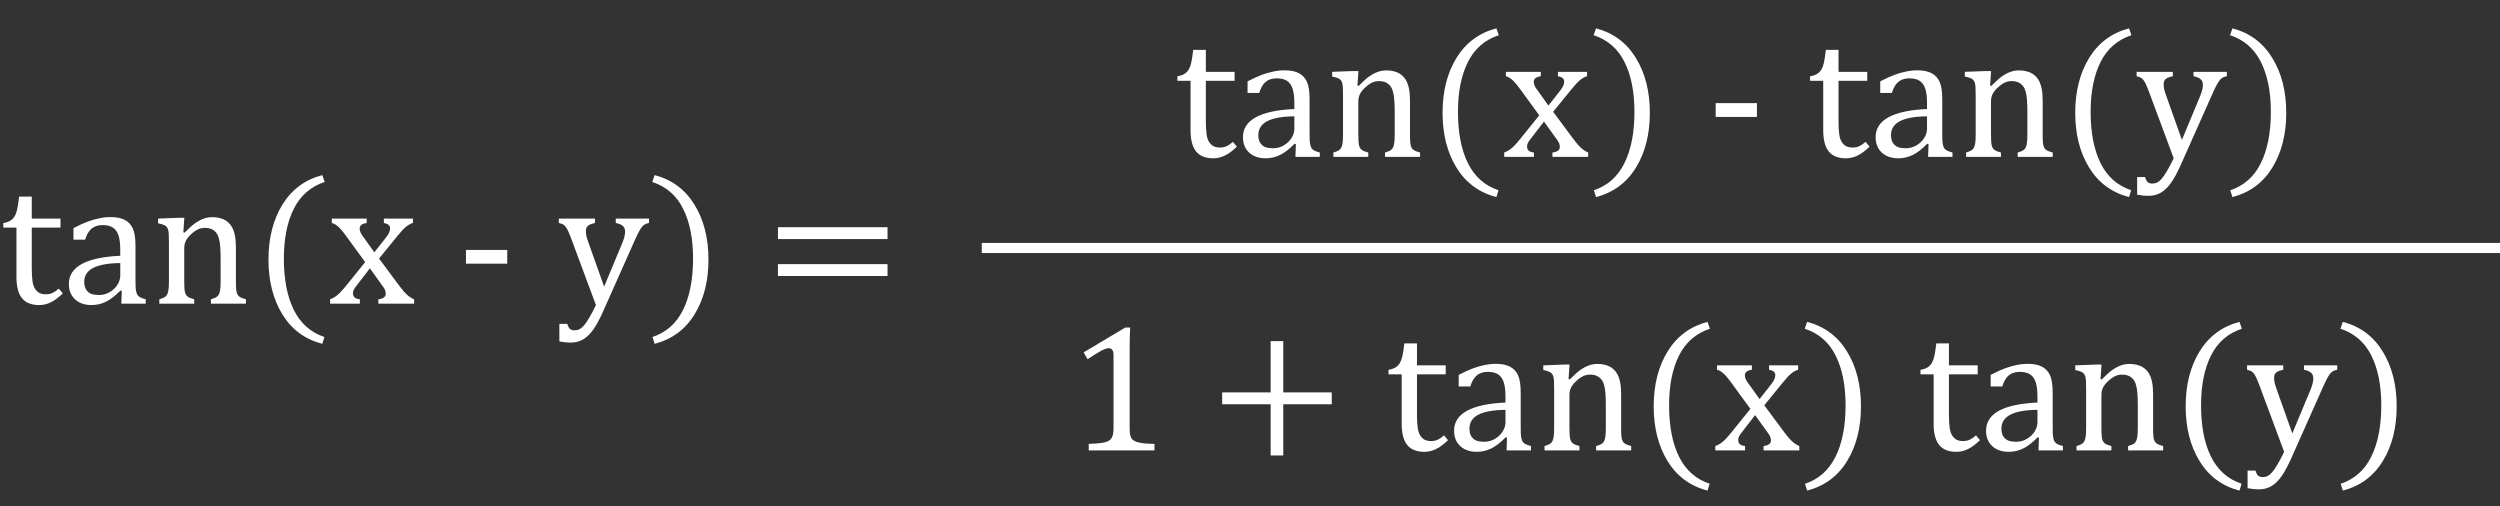 <svg width="494" height="100" viewBox="0 0 494 100" fill="none" xmlns="http://www.w3.org/2000/svg">
<rect x="0" y="0" width="494" height="100" fill="#333333" stroke="none"/>
<path d="M0.65 44.074C1.236 43.98 1.711 43.816 2.074 43.582C2.438 43.348 2.719 43.049 2.918 42.685C3.129 42.31 3.293 41.848 3.41 41.297C3.527 40.734 3.65 39.92 3.779 38.853H6.275V43.195H11.953V44.971H6.275V52.793C6.275 53.93 6.322 54.838 6.416 55.518C6.51 56.185 6.686 56.713 6.943 57.1C7.201 57.475 7.494 57.744 7.822 57.908C8.15 58.072 8.572 58.154 9.088 58.154C9.557 58.154 9.996 58.06 10.406 57.873C10.816 57.674 11.221 57.393 11.619 57.029L12.41 57.978C11.578 58.787 10.787 59.373 10.037 59.736C9.299 60.1 8.531 60.281 7.734 60.281C6.223 60.281 5.098 59.836 4.359 58.945C3.621 58.043 3.252 56.637 3.252 54.727V44.971H0.65V44.074ZM24.064 57.486L23.801 57.416C22.781 58.459 21.82 59.197 20.918 59.631C20.027 60.065 19.078 60.281 18.07 60.281C17.18 60.281 16.395 60.111 15.715 59.772C15.035 59.42 14.514 58.934 14.15 58.312C13.787 57.68 13.605 56.953 13.605 56.133C13.605 54.422 14.449 53.103 16.137 52.178C17.836 51.24 20.379 50.695 23.766 50.543V49.4C23.766 48.182 23.648 47.221 23.414 46.518C23.18 45.815 22.811 45.299 22.307 44.971C21.803 44.643 21.129 44.478 20.285 44.478C19.371 44.478 18.633 44.719 18.07 45.199C17.52 45.68 17.104 46.4 16.822 47.361H14.52V45.076C15.645 44.49 16.582 44.062 17.332 43.793C18.082 43.512 18.832 43.295 19.582 43.143C20.332 42.978 21.094 42.897 21.867 42.897C23.027 42.897 23.959 43.084 24.662 43.459C25.365 43.822 25.893 44.385 26.244 45.147C26.596 45.908 26.771 47.057 26.771 48.592V54.709C26.771 55.576 26.777 56.191 26.789 56.555C26.801 56.906 26.836 57.234 26.895 57.539C26.953 57.844 27.041 58.09 27.158 58.277C27.275 58.453 27.445 58.605 27.668 58.734C27.902 58.863 28.277 58.998 28.793 59.139V60H23.977L24.064 57.486ZM23.766 51.984C21.387 52.008 19.605 52.324 18.422 52.934C17.238 53.543 16.646 54.463 16.646 55.693C16.646 56.361 16.781 56.889 17.051 57.275C17.32 57.662 17.66 57.932 18.07 58.084C18.48 58.225 18.967 58.295 19.529 58.295C20.326 58.295 21.047 58.102 21.691 57.715C22.348 57.328 22.857 56.836 23.221 56.238C23.584 55.641 23.766 55.049 23.766 54.463V51.984ZM48.603 60H41.678V59.139C42.135 58.998 42.463 58.875 42.662 58.77C42.861 58.664 43.025 58.518 43.154 58.33C43.295 58.143 43.4 57.855 43.471 57.469C43.553 57.07 43.594 56.473 43.594 55.676V51.07C43.594 50.25 43.57 49.506 43.523 48.838C43.477 48.17 43.395 47.625 43.277 47.203C43.172 46.77 43.037 46.435 42.873 46.201C42.721 45.955 42.533 45.75 42.31 45.586C42.1 45.41 41.853 45.275 41.572 45.182C41.291 45.076 40.922 45.023 40.465 45.023C40.008 45.023 39.574 45.117 39.164 45.305C38.754 45.48 38.303 45.791 37.81 46.236C37.318 46.682 36.961 47.121 36.738 47.555C36.516 47.988 36.404 48.486 36.404 49.049V55.605C36.404 56.613 36.451 57.316 36.545 57.715C36.639 58.102 36.815 58.4 37.072 58.611C37.342 58.81 37.775 58.986 38.373 59.139V60H31.482V59.139C31.939 58.998 32.262 58.875 32.449 58.77C32.648 58.664 32.812 58.518 32.941 58.33C33.082 58.143 33.188 57.855 33.258 57.469C33.34 57.082 33.381 56.478 33.381 55.658V47.994C33.381 47.244 33.369 46.641 33.346 46.184C33.322 45.727 33.24 45.363 33.1 45.094C32.959 44.812 32.742 44.607 32.449 44.478C32.168 44.338 31.764 44.221 31.236 44.127V43.195L35.35 43.037H36.422L36.228 45.902L36.475 45.973C37.342 45.094 38.039 44.467 38.566 44.092C39.105 43.717 39.645 43.43 40.184 43.23C40.734 43.02 41.315 42.914 41.924 42.914C42.557 42.914 43.119 42.99 43.611 43.143C44.115 43.283 44.555 43.506 44.93 43.81C45.316 44.115 45.633 44.496 45.879 44.953C46.125 45.398 46.307 45.938 46.424 46.57C46.553 47.203 46.617 48.006 46.617 48.978V55.605C46.617 56.414 46.641 57 46.688 57.363C46.734 57.727 46.816 58.008 46.934 58.207C47.051 58.406 47.221 58.576 47.443 58.717C47.666 58.846 48.053 58.986 48.603 59.139V60ZM56.092 51.105C56.092 55.207 56.748 58.588 58.06 61.248C59.385 63.908 61.4 65.689 64.107 66.592L63.685 67.945C60.252 67.043 57.621 65.098 55.793 62.109C53.965 59.133 53.051 55.523 53.051 51.281C53.051 47.051 53.965 43.441 55.793 40.453C57.633 37.453 60.264 35.502 63.685 34.6L64.16 35.953C61.418 36.855 59.385 38.619 58.06 41.244C56.748 43.857 56.092 47.145 56.092 51.105ZM73.969 49.857L76.254 46.957C76.5 46.641 76.699 46.336 76.852 46.043C77.004 45.738 77.08 45.428 77.08 45.111C77.08 44.842 76.981 44.619 76.781 44.443C76.582 44.268 76.272 44.139 75.85 44.057V43.195H81.598V44.057C81.152 44.185 80.695 44.438 80.227 44.812C79.769 45.188 79.207 45.791 78.539 46.623L74.9 51.088L78.908 56.484C79.482 57.258 79.998 57.85 80.455 58.26C80.912 58.67 81.369 58.963 81.826 59.139V60H74.76V59.139C75.732 59.022 76.219 58.658 76.219 58.049C76.219 57.803 76.178 57.568 76.096 57.346C76.014 57.123 75.861 56.865 75.639 56.572L73.09 53.022L70.383 56.537C70.184 56.795 70.025 57.035 69.908 57.258C69.803 57.469 69.75 57.709 69.75 57.978C69.75 58.295 69.856 58.559 70.066 58.77C70.289 58.969 70.635 59.092 71.103 59.139V60H65.232V59.139C65.619 58.998 65.965 58.822 66.269 58.611C66.586 58.4 66.902 58.131 67.219 57.803C67.547 57.463 67.975 56.971 68.502 56.326L72.158 51.791L68.414 46.658C67.898 45.955 67.488 45.445 67.184 45.129C66.879 44.812 66.598 44.572 66.34 44.408C66.082 44.244 65.824 44.127 65.566 44.057V43.195H72.457V44.057C71.531 44.197 71.068 44.56 71.068 45.147C71.068 45.416 71.127 45.685 71.244 45.955C71.373 46.225 71.566 46.523 71.824 46.852L73.969 49.857ZM100.23 52.107H92.074V49.383H100.23V52.107ZM119.215 61.441C118.57 62.895 117.943 64.072 117.334 64.975C116.725 65.877 116.051 66.557 115.312 67.014C114.586 67.471 113.719 67.699 112.711 67.699C112.066 67.699 111.34 67.623 110.531 67.471V63.99H112.096C112.236 64.471 112.412 64.805 112.623 64.992C112.834 65.18 113.139 65.273 113.537 65.273C113.889 65.273 114.199 65.203 114.469 65.062C114.75 64.934 115.037 64.705 115.33 64.377C115.635 64.049 115.986 63.545 116.385 62.865C116.795 62.185 117.252 61.324 117.756 60.281L112.834 47.045C112.518 46.19 112.26 45.592 112.061 45.252C111.873 44.912 111.668 44.654 111.445 44.478C111.223 44.303 110.883 44.162 110.426 44.057V43.195H117.58V44.057C117.029 44.185 116.643 44.315 116.42 44.443C116.197 44.56 116.033 44.719 115.928 44.918C115.822 45.105 115.77 45.352 115.77 45.656C115.77 45.973 115.805 46.301 115.875 46.641C115.957 46.98 116.08 47.379 116.244 47.836L119.373 56.643L122.889 48.205C123.088 47.736 123.24 47.309 123.346 46.922C123.463 46.523 123.521 46.154 123.521 45.815C123.521 45.31 123.381 44.93 123.1 44.672C122.83 44.414 122.355 44.209 121.676 44.057V43.195H128.25V44.057C127.793 44.15 127.441 44.297 127.195 44.496C126.949 44.684 126.703 44.988 126.457 45.41C126.211 45.82 125.918 46.4 125.578 47.15L119.215 61.441ZM136.951 51.105C136.951 47.145 136.295 43.857 134.982 41.244C133.67 38.619 131.637 36.855 128.883 35.953L129.357 34.6C132.779 35.502 135.404 37.453 137.232 40.453C139.072 43.441 139.992 47.051 139.992 51.281C139.992 55.523 139.078 59.133 137.25 62.109C135.422 65.098 132.791 67.043 129.357 67.945L128.936 66.592C131.643 65.689 133.652 63.908 134.965 61.248C136.289 58.588 136.951 55.207 136.951 51.105ZM153.721 47.238V44.9H175.377V47.238H153.721ZM153.721 54.533V52.195H175.377V54.533H153.721Z" fill="white"/>
<line x1="194" y1="49" x2="494" y2="49" stroke="white" stroke-width="2"/>
<path d="M232.65 15.074C233.236 14.98 233.711 14.816 234.074 14.582C234.438 14.348 234.719 14.049 234.918 13.685C235.129 13.31 235.293 12.848 235.41 12.297C235.527 11.734 235.65 10.92 235.779 9.854H238.275V14.195H243.953V15.971H238.275V23.793C238.275 24.93 238.322 25.838 238.416 26.518C238.51 27.186 238.686 27.713 238.943 28.1C239.201 28.475 239.494 28.744 239.822 28.908C240.15 29.072 240.572 29.154 241.088 29.154C241.557 29.154 241.996 29.061 242.406 28.873C242.816 28.674 243.221 28.393 243.619 28.029L244.41 28.979C243.578 29.787 242.787 30.373 242.037 30.736C241.299 31.1 240.531 31.281 239.734 31.281C238.223 31.281 237.098 30.836 236.359 29.945C235.621 29.043 235.252 27.637 235.252 25.727V15.971H232.65V15.074ZM256.064 28.486L255.801 28.416C254.781 29.459 253.82 30.197 252.918 30.631C252.027 31.064 251.078 31.281 250.07 31.281C249.18 31.281 248.395 31.111 247.715 30.771C247.035 30.42 246.514 29.934 246.15 29.312C245.787 28.68 245.605 27.953 245.605 27.133C245.605 25.422 246.449 24.104 248.137 23.178C249.836 22.24 252.379 21.695 255.766 21.543V20.4C255.766 19.182 255.648 18.221 255.414 17.518C255.18 16.814 254.811 16.299 254.307 15.971C253.803 15.643 253.129 15.479 252.285 15.479C251.371 15.479 250.633 15.719 250.07 16.199C249.52 16.68 249.104 17.4 248.822 18.361H246.52V16.076C247.645 15.49 248.582 15.062 249.332 14.793C250.082 14.512 250.832 14.295 251.582 14.143C252.332 13.979 253.094 13.896 253.867 13.896C255.027 13.896 255.959 14.084 256.662 14.459C257.365 14.822 257.893 15.385 258.244 16.146C258.596 16.908 258.771 18.057 258.771 19.592V25.709C258.771 26.576 258.777 27.191 258.789 27.555C258.801 27.906 258.836 28.234 258.895 28.539C258.953 28.844 259.041 29.09 259.158 29.277C259.275 29.453 259.445 29.605 259.668 29.734C259.902 29.863 260.277 29.998 260.793 30.139V31H255.977L256.064 28.486ZM255.766 22.984C253.387 23.008 251.605 23.324 250.422 23.934C249.238 24.543 248.646 25.463 248.646 26.693C248.646 27.361 248.781 27.889 249.051 28.275C249.32 28.662 249.66 28.932 250.07 29.084C250.48 29.225 250.967 29.295 251.529 29.295C252.326 29.295 253.047 29.102 253.691 28.715C254.348 28.328 254.857 27.836 255.221 27.238C255.584 26.641 255.766 26.049 255.766 25.463V22.984ZM280.604 31H273.678V30.139C274.135 29.998 274.463 29.875 274.662 29.77C274.861 29.664 275.025 29.518 275.154 29.33C275.295 29.143 275.4 28.855 275.471 28.469C275.553 28.07 275.594 27.473 275.594 26.676V22.07C275.594 21.25 275.57 20.506 275.523 19.838C275.477 19.17 275.395 18.625 275.277 18.203C275.172 17.77 275.037 17.436 274.873 17.201C274.721 16.955 274.533 16.75 274.311 16.586C274.1 16.41 273.854 16.275 273.572 16.182C273.291 16.076 272.922 16.023 272.465 16.023C272.008 16.023 271.574 16.117 271.164 16.305C270.754 16.48 270.303 16.791 269.811 17.236C269.318 17.682 268.961 18.121 268.738 18.555C268.516 18.988 268.404 19.486 268.404 20.049V26.605C268.404 27.613 268.451 28.316 268.545 28.715C268.639 29.102 268.814 29.4 269.072 29.611C269.342 29.811 269.775 29.986 270.373 30.139V31H263.482V30.139C263.939 29.998 264.262 29.875 264.449 29.77C264.648 29.664 264.812 29.518 264.941 29.33C265.082 29.143 265.188 28.855 265.258 28.469C265.34 28.082 265.381 27.479 265.381 26.658V18.994C265.381 18.244 265.369 17.641 265.346 17.184C265.322 16.727 265.24 16.363 265.1 16.094C264.959 15.812 264.742 15.607 264.449 15.479C264.168 15.338 263.764 15.221 263.236 15.127V14.195L267.35 14.037H268.422L268.229 16.902L268.475 16.973C269.342 16.094 270.039 15.467 270.566 15.092C271.105 14.717 271.645 14.43 272.184 14.23C272.734 14.02 273.314 13.914 273.924 13.914C274.557 13.914 275.119 13.99 275.611 14.143C276.115 14.283 276.555 14.506 276.93 14.81C277.316 15.115 277.633 15.496 277.879 15.953C278.125 16.398 278.307 16.938 278.424 17.57C278.553 18.203 278.617 19.006 278.617 19.979V26.605C278.617 27.414 278.641 28 278.688 28.363C278.734 28.727 278.816 29.008 278.934 29.207C279.051 29.406 279.221 29.576 279.443 29.717C279.666 29.846 280.053 29.986 280.604 30.139V31ZM288.092 22.105C288.092 26.207 288.748 29.588 290.061 32.248C291.385 34.908 293.4 36.69 296.107 37.592L295.686 38.945C292.252 38.043 289.621 36.098 287.793 33.109C285.965 30.133 285.051 26.523 285.051 22.281C285.051 18.051 285.965 14.441 287.793 11.453C289.633 8.453 292.264 6.502 295.686 5.6L296.16 6.953C293.418 7.855 291.385 9.619 290.061 12.244C288.748 14.857 288.092 18.145 288.092 22.105ZM305.969 20.857L308.254 17.957C308.5 17.641 308.699 17.336 308.852 17.043C309.004 16.738 309.08 16.428 309.08 16.111C309.08 15.842 308.98 15.619 308.781 15.443C308.582 15.268 308.271 15.139 307.85 15.057V14.195H313.598V15.057C313.152 15.185 312.695 15.438 312.227 15.812C311.77 16.188 311.207 16.791 310.539 17.623L306.9 22.088L310.908 27.484C311.482 28.258 311.998 28.85 312.455 29.26C312.912 29.67 313.369 29.963 313.826 30.139V31H306.76V30.139C307.732 30.021 308.219 29.658 308.219 29.049C308.219 28.803 308.178 28.568 308.096 28.346C308.014 28.123 307.861 27.865 307.639 27.572L305.09 24.021L302.383 27.537C302.184 27.795 302.025 28.035 301.908 28.258C301.803 28.469 301.75 28.709 301.75 28.979C301.75 29.295 301.855 29.559 302.066 29.77C302.289 29.969 302.635 30.092 303.104 30.139V31H297.232V30.139C297.619 29.998 297.965 29.822 298.27 29.611C298.586 29.4 298.902 29.131 299.219 28.803C299.547 28.463 299.975 27.971 300.502 27.326L304.158 22.791L300.414 17.658C299.898 16.955 299.488 16.445 299.184 16.129C298.879 15.812 298.598 15.572 298.34 15.408C298.082 15.244 297.824 15.127 297.566 15.057V14.195H304.457V15.057C303.531 15.197 303.068 15.56 303.068 16.146C303.068 16.416 303.127 16.686 303.244 16.955C303.373 17.225 303.566 17.523 303.824 17.852L305.969 20.857ZM322.967 22.105C322.967 18.145 322.311 14.857 320.998 12.244C319.686 9.619 317.652 7.855 314.898 6.953L315.373 5.6C318.795 6.502 321.42 8.453 323.248 11.453C325.088 14.441 326.008 18.051 326.008 22.281C326.008 26.523 325.094 30.133 323.266 33.109C321.438 36.098 318.807 38.043 315.373 38.945L314.951 37.592C317.658 36.69 319.668 34.908 320.98 32.248C322.305 29.588 322.967 26.207 322.967 22.105ZM347.172 23.107H339.016V20.383H347.172V23.107ZM357.666 15.074C358.252 14.98 358.727 14.816 359.09 14.582C359.453 14.348 359.734 14.049 359.934 13.685C360.145 13.31 360.309 12.848 360.426 12.297C360.543 11.734 360.666 10.92 360.795 9.854H363.291V14.195H368.969V15.971H363.291V23.793C363.291 24.93 363.338 25.838 363.432 26.518C363.525 27.186 363.701 27.713 363.959 28.1C364.217 28.475 364.51 28.744 364.838 28.908C365.166 29.072 365.588 29.154 366.104 29.154C366.572 29.154 367.012 29.061 367.422 28.873C367.832 28.674 368.236 28.393 368.635 28.029L369.426 28.979C368.594 29.787 367.803 30.373 367.053 30.736C366.314 31.1 365.547 31.281 364.75 31.281C363.238 31.281 362.113 30.836 361.375 29.945C360.637 29.043 360.268 27.637 360.268 25.727V15.971H357.666V15.074ZM381.08 28.486L380.816 28.416C379.797 29.459 378.836 30.197 377.934 30.631C377.043 31.064 376.094 31.281 375.086 31.281C374.195 31.281 373.41 31.111 372.73 30.771C372.051 30.42 371.529 29.934 371.166 29.312C370.803 28.68 370.621 27.953 370.621 27.133C370.621 25.422 371.465 24.104 373.152 23.178C374.852 22.24 377.395 21.695 380.781 21.543V20.4C380.781 19.182 380.664 18.221 380.43 17.518C380.195 16.814 379.826 16.299 379.322 15.971C378.818 15.643 378.145 15.479 377.301 15.479C376.387 15.479 375.648 15.719 375.086 16.199C374.535 16.68 374.119 17.4 373.838 18.361H371.535V16.076C372.66 15.49 373.598 15.062 374.348 14.793C375.098 14.512 375.848 14.295 376.598 14.143C377.348 13.979 378.109 13.896 378.883 13.896C380.043 13.896 380.975 14.084 381.678 14.459C382.381 14.822 382.908 15.385 383.26 16.146C383.611 16.908 383.787 18.057 383.787 19.592V25.709C383.787 26.576 383.793 27.191 383.805 27.555C383.816 27.906 383.852 28.234 383.91 28.539C383.969 28.844 384.057 29.09 384.174 29.277C384.291 29.453 384.461 29.605 384.684 29.734C384.918 29.863 385.293 29.998 385.809 30.139V31H380.992L381.08 28.486ZM380.781 22.984C378.402 23.008 376.621 23.324 375.438 23.934C374.254 24.543 373.662 25.463 373.662 26.693C373.662 27.361 373.797 27.889 374.066 28.275C374.336 28.662 374.676 28.932 375.086 29.084C375.496 29.225 375.982 29.295 376.545 29.295C377.342 29.295 378.062 29.102 378.707 28.715C379.363 28.328 379.873 27.836 380.236 27.238C380.6 26.641 380.781 26.049 380.781 25.463V22.984ZM405.619 31H398.693V30.139C399.15 29.998 399.479 29.875 399.678 29.77C399.877 29.664 400.041 29.518 400.17 29.33C400.311 29.143 400.416 28.855 400.486 28.469C400.568 28.07 400.609 27.473 400.609 26.676V22.07C400.609 21.25 400.586 20.506 400.539 19.838C400.492 19.17 400.41 18.625 400.293 18.203C400.188 17.77 400.053 17.436 399.889 17.201C399.736 16.955 399.549 16.75 399.326 16.586C399.115 16.41 398.869 16.275 398.588 16.182C398.307 16.076 397.938 16.023 397.48 16.023C397.023 16.023 396.59 16.117 396.18 16.305C395.77 16.48 395.318 16.791 394.826 17.236C394.334 17.682 393.977 18.121 393.754 18.555C393.531 18.988 393.42 19.486 393.42 20.049V26.605C393.42 27.613 393.467 28.316 393.561 28.715C393.654 29.102 393.83 29.4 394.088 29.611C394.357 29.811 394.791 29.986 395.389 30.139V31H388.498V30.139C388.955 29.998 389.277 29.875 389.465 29.77C389.664 29.664 389.828 29.518 389.957 29.33C390.098 29.143 390.203 28.855 390.273 28.469C390.355 28.082 390.396 27.479 390.396 26.658V18.994C390.396 18.244 390.385 17.641 390.361 17.184C390.338 16.727 390.256 16.363 390.115 16.094C389.975 15.812 389.758 15.607 389.465 15.479C389.184 15.338 388.779 15.221 388.252 15.127V14.195L392.365 14.037H393.438L393.244 16.902L393.49 16.973C394.357 16.094 395.055 15.467 395.582 15.092C396.121 14.717 396.66 14.43 397.199 14.23C397.75 14.02 398.33 13.914 398.939 13.914C399.572 13.914 400.135 13.99 400.627 14.143C401.131 14.283 401.57 14.506 401.945 14.81C402.332 15.115 402.648 15.496 402.895 15.953C403.141 16.398 403.322 16.938 403.439 17.57C403.568 18.203 403.633 19.006 403.633 19.979V26.605C403.633 27.414 403.656 28 403.703 28.363C403.75 28.727 403.832 29.008 403.949 29.207C404.066 29.406 404.236 29.576 404.459 29.717C404.682 29.846 405.068 29.986 405.619 30.139V31ZM413.107 22.105C413.107 26.207 413.764 29.588 415.076 32.248C416.4 34.908 418.416 36.69 421.123 37.592L420.701 38.945C417.268 38.043 414.637 36.098 412.809 33.109C410.98 30.133 410.066 26.523 410.066 22.281C410.066 18.051 410.98 14.441 412.809 11.453C414.648 8.453 417.279 6.502 420.701 5.6L421.176 6.953C418.434 7.855 416.4 9.619 415.076 12.244C413.764 14.857 413.107 18.145 413.107 22.105ZM430.984 32.441C430.34 33.895 429.713 35.072 429.104 35.975C428.494 36.877 427.82 37.557 427.082 38.014C426.355 38.471 425.488 38.699 424.48 38.699C423.836 38.699 423.109 38.623 422.301 38.471V34.99H423.865C424.006 35.471 424.182 35.805 424.393 35.992C424.604 36.18 424.908 36.273 425.307 36.273C425.658 36.273 425.969 36.203 426.238 36.062C426.52 35.934 426.807 35.705 427.1 35.377C427.404 35.049 427.756 34.545 428.154 33.865C428.564 33.185 429.021 32.324 429.525 31.281L424.604 18.045C424.287 17.189 424.029 16.592 423.83 16.252C423.643 15.912 423.438 15.654 423.215 15.479C422.992 15.303 422.652 15.162 422.195 15.057V14.195H429.35V15.057C428.799 15.185 428.412 15.315 428.189 15.443C427.967 15.56 427.803 15.719 427.697 15.918C427.592 16.105 427.539 16.352 427.539 16.656C427.539 16.973 427.574 17.301 427.645 17.641C427.727 17.98 427.85 18.379 428.014 18.836L431.143 27.643L434.658 19.205C434.857 18.736 435.01 18.309 435.115 17.922C435.232 17.523 435.291 17.154 435.291 16.814C435.291 16.311 435.15 15.93 434.869 15.672C434.6 15.414 434.125 15.209 433.445 15.057V14.195H440.02V15.057C439.562 15.15 439.211 15.297 438.965 15.496C438.719 15.684 438.473 15.988 438.227 16.41C437.98 16.82 437.688 17.4 437.348 18.15L430.984 32.441ZM448.721 22.105C448.721 18.145 448.064 14.857 446.752 12.244C445.439 9.619 443.406 7.855 440.652 6.953L441.127 5.6C444.549 6.502 447.174 8.453 449.002 11.453C450.842 14.441 451.762 18.051 451.762 22.281C451.762 26.523 450.848 30.133 449.02 33.109C447.191 36.098 444.561 38.043 441.127 38.945L440.705 37.592C443.412 36.69 445.422 34.908 446.734 32.248C448.059 29.588 448.721 26.207 448.721 22.105Z" fill="white"/>
<path d="M223.217 84.412C223.217 85.092 223.252 85.607 223.322 85.959C223.404 86.299 223.539 86.58 223.727 86.803C223.926 87.014 224.207 87.184 224.57 87.312C224.934 87.43 225.391 87.523 225.941 87.594C226.492 87.652 227.219 87.693 228.121 87.717V89H215.131V87.717C216.432 87.658 217.357 87.582 217.908 87.488C218.471 87.383 218.898 87.231 219.191 87.031C219.484 86.832 219.695 86.551 219.824 86.188C219.965 85.824 220.035 85.232 220.035 84.412V70.156C220.035 69.688 219.953 69.348 219.789 69.137C219.625 68.914 219.385 68.803 219.068 68.803C218.693 68.803 218.16 68.996 217.469 69.383C216.777 69.769 215.922 70.303 214.902 70.982L214.129 69.629L222.355 64.725H223.322C223.252 65.85 223.217 67.408 223.217 69.4V84.412ZM253.574 79.877V90.002H251.078V79.877H241.498V77.539H251.078V67.414H253.574V77.539H263.154V79.877H253.574ZM274.369 73.074C274.955 72.981 275.43 72.816 275.793 72.582C276.156 72.348 276.438 72.049 276.637 71.686C276.848 71.311 277.012 70.848 277.129 70.297C277.246 69.734 277.369 68.92 277.498 67.853H279.994V72.195H285.672V73.971H279.994V81.793C279.994 82.93 280.041 83.838 280.135 84.518C280.229 85.186 280.404 85.713 280.662 86.1C280.92 86.475 281.213 86.744 281.541 86.908C281.869 87.072 282.291 87.154 282.807 87.154C283.275 87.154 283.715 87.061 284.125 86.873C284.535 86.674 284.939 86.393 285.338 86.029L286.129 86.978C285.297 87.787 284.506 88.373 283.756 88.736C283.018 89.1 282.25 89.281 281.453 89.281C279.941 89.281 278.816 88.836 278.078 87.945C277.34 87.043 276.971 85.637 276.971 83.727V73.971H274.369V73.074ZM297.783 86.486L297.52 86.416C296.5 87.459 295.539 88.197 294.637 88.631C293.746 89.064 292.797 89.281 291.789 89.281C290.898 89.281 290.113 89.111 289.434 88.772C288.754 88.42 288.232 87.934 287.869 87.312C287.506 86.68 287.324 85.953 287.324 85.133C287.324 83.422 288.168 82.103 289.855 81.178C291.555 80.24 294.098 79.695 297.484 79.543V78.4C297.484 77.182 297.367 76.221 297.133 75.518C296.898 74.814 296.529 74.299 296.025 73.971C295.521 73.643 294.848 73.478 294.004 73.478C293.09 73.478 292.352 73.719 291.789 74.199C291.238 74.68 290.822 75.4 290.541 76.361H288.238V74.076C289.363 73.49 290.301 73.062 291.051 72.793C291.801 72.512 292.551 72.295 293.301 72.143C294.051 71.978 294.812 71.897 295.586 71.897C296.746 71.897 297.678 72.084 298.381 72.459C299.084 72.822 299.611 73.385 299.963 74.147C300.314 74.908 300.49 76.057 300.49 77.592V83.709C300.49 84.576 300.496 85.191 300.508 85.555C300.52 85.906 300.555 86.234 300.613 86.539C300.672 86.844 300.76 87.09 300.877 87.277C300.994 87.453 301.164 87.606 301.387 87.734C301.621 87.863 301.996 87.998 302.512 88.139V89H297.695L297.783 86.486ZM297.484 80.984C295.105 81.008 293.324 81.324 292.141 81.934C290.957 82.543 290.365 83.463 290.365 84.693C290.365 85.361 290.5 85.889 290.77 86.275C291.039 86.662 291.379 86.932 291.789 87.084C292.199 87.225 292.686 87.295 293.248 87.295C294.045 87.295 294.766 87.102 295.41 86.715C296.066 86.328 296.576 85.836 296.939 85.238C297.303 84.641 297.484 84.049 297.484 83.463V80.984ZM322.322 89H315.396V88.139C315.854 87.998 316.182 87.875 316.381 87.769C316.58 87.664 316.744 87.518 316.873 87.33C317.014 87.143 317.119 86.856 317.189 86.469C317.271 86.07 317.312 85.473 317.312 84.676V80.07C317.312 79.25 317.289 78.506 317.242 77.838C317.195 77.17 317.113 76.625 316.996 76.203C316.891 75.769 316.756 75.436 316.592 75.201C316.439 74.955 316.252 74.75 316.029 74.586C315.818 74.41 315.572 74.275 315.291 74.182C315.01 74.076 314.641 74.023 314.184 74.023C313.727 74.023 313.293 74.117 312.883 74.305C312.473 74.481 312.021 74.791 311.529 75.236C311.037 75.682 310.68 76.121 310.457 76.555C310.234 76.988 310.123 77.486 310.123 78.049V84.606C310.123 85.613 310.17 86.316 310.264 86.715C310.357 87.102 310.533 87.4 310.791 87.611C311.061 87.811 311.494 87.986 312.092 88.139V89H305.201V88.139C305.658 87.998 305.98 87.875 306.168 87.769C306.367 87.664 306.531 87.518 306.66 87.33C306.801 87.143 306.906 86.856 306.977 86.469C307.059 86.082 307.1 85.478 307.1 84.658V76.994C307.1 76.244 307.088 75.641 307.064 75.184C307.041 74.727 306.959 74.363 306.818 74.094C306.678 73.812 306.461 73.607 306.168 73.478C305.887 73.338 305.482 73.221 304.955 73.127V72.195L309.068 72.037H310.141L309.947 74.902L310.193 74.973C311.061 74.094 311.758 73.467 312.285 73.092C312.824 72.717 313.363 72.43 313.902 72.231C314.453 72.019 315.033 71.914 315.643 71.914C316.275 71.914 316.838 71.99 317.33 72.143C317.834 72.283 318.273 72.506 318.648 72.811C319.035 73.115 319.352 73.496 319.598 73.953C319.844 74.398 320.025 74.938 320.143 75.57C320.271 76.203 320.336 77.006 320.336 77.978V84.606C320.336 85.414 320.359 86 320.406 86.363C320.453 86.727 320.535 87.008 320.652 87.207C320.77 87.406 320.939 87.576 321.162 87.717C321.385 87.846 321.771 87.986 322.322 88.139V89ZM329.811 80.106C329.811 84.207 330.467 87.588 331.779 90.248C333.104 92.908 335.119 94.689 337.826 95.592L337.404 96.945C333.971 96.043 331.34 94.098 329.512 91.109C327.684 88.133 326.77 84.523 326.77 80.281C326.77 76.051 327.684 72.441 329.512 69.453C331.352 66.453 333.982 64.502 337.404 63.6L337.879 64.953C335.137 65.856 333.104 67.619 331.779 70.244C330.467 72.857 329.811 76.144 329.811 80.106ZM347.688 78.857L349.973 75.957C350.219 75.641 350.418 75.336 350.57 75.043C350.723 74.738 350.799 74.428 350.799 74.111C350.799 73.842 350.699 73.619 350.5 73.443C350.301 73.268 349.99 73.139 349.568 73.057V72.195H355.316V73.057C354.871 73.186 354.414 73.438 353.945 73.812C353.488 74.188 352.926 74.791 352.258 75.623L348.619 80.088L352.627 85.484C353.201 86.258 353.717 86.85 354.174 87.26C354.631 87.67 355.088 87.963 355.545 88.139V89H348.479V88.139C349.451 88.022 349.938 87.658 349.938 87.049C349.938 86.803 349.896 86.568 349.814 86.346C349.732 86.123 349.58 85.865 349.357 85.572L346.809 82.022L344.102 85.537C343.902 85.795 343.744 86.035 343.627 86.258C343.521 86.469 343.469 86.709 343.469 86.978C343.469 87.295 343.574 87.559 343.785 87.769C344.008 87.969 344.354 88.092 344.822 88.139V89H338.951V88.139C339.338 87.998 339.684 87.822 339.988 87.611C340.305 87.4 340.621 87.131 340.938 86.803C341.266 86.463 341.693 85.971 342.221 85.326L345.877 80.791L342.133 75.658C341.617 74.955 341.207 74.445 340.902 74.129C340.598 73.812 340.316 73.572 340.059 73.408C339.801 73.244 339.543 73.127 339.285 73.057V72.195H346.176V73.057C345.25 73.197 344.787 73.561 344.787 74.147C344.787 74.416 344.846 74.686 344.963 74.955C345.092 75.225 345.285 75.523 345.543 75.852L347.688 78.857ZM364.686 80.106C364.686 76.144 364.029 72.857 362.717 70.244C361.404 67.619 359.371 65.856 356.617 64.953L357.092 63.6C360.514 64.502 363.139 66.453 364.967 69.453C366.807 72.441 367.727 76.051 367.727 80.281C367.727 84.523 366.812 88.133 364.984 91.109C363.156 94.098 360.525 96.043 357.092 96.945L356.67 95.592C359.377 94.689 361.387 92.908 362.699 90.248C364.023 87.588 364.686 84.207 364.686 80.106ZM379.486 73.074C380.072 72.981 380.547 72.816 380.91 72.582C381.273 72.348 381.555 72.049 381.754 71.686C381.965 71.311 382.129 70.848 382.246 70.297C382.363 69.734 382.486 68.92 382.615 67.853H385.111V72.195H390.789V73.971H385.111V81.793C385.111 82.93 385.158 83.838 385.252 84.518C385.346 85.186 385.521 85.713 385.779 86.1C386.037 86.475 386.33 86.744 386.658 86.908C386.986 87.072 387.408 87.154 387.924 87.154C388.393 87.154 388.832 87.061 389.242 86.873C389.652 86.674 390.057 86.393 390.455 86.029L391.246 86.978C390.414 87.787 389.623 88.373 388.873 88.736C388.135 89.1 387.367 89.281 386.57 89.281C385.059 89.281 383.934 88.836 383.195 87.945C382.457 87.043 382.088 85.637 382.088 83.727V73.971H379.486V73.074ZM402.9 86.486L402.637 86.416C401.617 87.459 400.656 88.197 399.754 88.631C398.863 89.064 397.914 89.281 396.906 89.281C396.016 89.281 395.23 89.111 394.551 88.772C393.871 88.42 393.35 87.934 392.986 87.312C392.623 86.68 392.441 85.953 392.441 85.133C392.441 83.422 393.285 82.103 394.973 81.178C396.672 80.24 399.215 79.695 402.602 79.543V78.4C402.602 77.182 402.484 76.221 402.25 75.518C402.016 74.814 401.646 74.299 401.143 73.971C400.639 73.643 399.965 73.478 399.121 73.478C398.207 73.478 397.469 73.719 396.906 74.199C396.355 74.68 395.939 75.4 395.658 76.361H393.355V74.076C394.48 73.49 395.418 73.062 396.168 72.793C396.918 72.512 397.668 72.295 398.418 72.143C399.168 71.978 399.93 71.897 400.703 71.897C401.863 71.897 402.795 72.084 403.498 72.459C404.201 72.822 404.729 73.385 405.08 74.147C405.432 74.908 405.607 76.057 405.607 77.592V83.709C405.607 84.576 405.613 85.191 405.625 85.555C405.637 85.906 405.672 86.234 405.73 86.539C405.789 86.844 405.877 87.09 405.994 87.277C406.111 87.453 406.281 87.606 406.504 87.734C406.738 87.863 407.113 87.998 407.629 88.139V89H402.812L402.9 86.486ZM402.602 80.984C400.223 81.008 398.441 81.324 397.258 81.934C396.074 82.543 395.482 83.463 395.482 84.693C395.482 85.361 395.617 85.889 395.887 86.275C396.156 86.662 396.496 86.932 396.906 87.084C397.316 87.225 397.803 87.295 398.365 87.295C399.162 87.295 399.883 87.102 400.527 86.715C401.184 86.328 401.693 85.836 402.057 85.238C402.42 84.641 402.602 84.049 402.602 83.463V80.984ZM427.439 89H420.514V88.139C420.971 87.998 421.299 87.875 421.498 87.769C421.697 87.664 421.861 87.518 421.99 87.33C422.131 87.143 422.236 86.856 422.307 86.469C422.389 86.07 422.43 85.473 422.43 84.676V80.07C422.43 79.25 422.406 78.506 422.359 77.838C422.312 77.17 422.23 76.625 422.113 76.203C422.008 75.769 421.873 75.436 421.709 75.201C421.557 74.955 421.369 74.75 421.146 74.586C420.936 74.41 420.689 74.275 420.408 74.182C420.127 74.076 419.758 74.023 419.301 74.023C418.844 74.023 418.41 74.117 418 74.305C417.59 74.481 417.139 74.791 416.646 75.236C416.154 75.682 415.797 76.121 415.574 76.555C415.352 76.988 415.24 77.486 415.24 78.049V84.606C415.24 85.613 415.287 86.316 415.381 86.715C415.475 87.102 415.65 87.4 415.908 87.611C416.178 87.811 416.611 87.986 417.209 88.139V89H410.318V88.139C410.775 87.998 411.098 87.875 411.285 87.769C411.484 87.664 411.648 87.518 411.777 87.33C411.918 87.143 412.023 86.856 412.094 86.469C412.176 86.082 412.217 85.478 412.217 84.658V76.994C412.217 76.244 412.205 75.641 412.182 75.184C412.158 74.727 412.076 74.363 411.936 74.094C411.795 73.812 411.578 73.607 411.285 73.478C411.004 73.338 410.6 73.221 410.072 73.127V72.195L414.186 72.037H415.258L415.064 74.902L415.311 74.973C416.178 74.094 416.875 73.467 417.402 73.092C417.941 72.717 418.48 72.43 419.02 72.231C419.57 72.019 420.15 71.914 420.76 71.914C421.393 71.914 421.955 71.99 422.447 72.143C422.951 72.283 423.391 72.506 423.766 72.811C424.152 73.115 424.469 73.496 424.715 73.953C424.961 74.398 425.143 74.938 425.26 75.57C425.389 76.203 425.453 77.006 425.453 77.978V84.606C425.453 85.414 425.477 86 425.523 86.363C425.57 86.727 425.652 87.008 425.77 87.207C425.887 87.406 426.057 87.576 426.279 87.717C426.502 87.846 426.889 87.986 427.439 88.139V89ZM434.928 80.106C434.928 84.207 435.584 87.588 436.896 90.248C438.221 92.908 440.236 94.689 442.943 95.592L442.521 96.945C439.088 96.043 436.457 94.098 434.629 91.109C432.801 88.133 431.887 84.523 431.887 80.281C431.887 76.051 432.801 72.441 434.629 69.453C436.469 66.453 439.1 64.502 442.521 63.6L442.996 64.953C440.254 65.856 438.221 67.619 436.896 70.244C435.584 72.857 434.928 76.144 434.928 80.106ZM452.805 90.441C452.16 91.894 451.533 93.072 450.924 93.975C450.314 94.877 449.641 95.557 448.902 96.014C448.176 96.471 447.309 96.699 446.301 96.699C445.656 96.699 444.93 96.623 444.121 96.471V92.99H445.686C445.826 93.471 446.002 93.805 446.213 93.992C446.424 94.18 446.729 94.273 447.127 94.273C447.479 94.273 447.789 94.203 448.059 94.062C448.34 93.934 448.627 93.705 448.92 93.377C449.225 93.049 449.576 92.545 449.975 91.865C450.385 91.186 450.842 90.324 451.346 89.281L446.424 76.045C446.107 75.189 445.85 74.592 445.65 74.252C445.463 73.912 445.258 73.654 445.035 73.478C444.812 73.303 444.473 73.162 444.016 73.057V72.195H451.17V73.057C450.619 73.186 450.232 73.314 450.01 73.443C449.787 73.561 449.623 73.719 449.518 73.918C449.412 74.106 449.359 74.352 449.359 74.656C449.359 74.973 449.395 75.301 449.465 75.641C449.547 75.981 449.67 76.379 449.834 76.836L452.963 85.643L456.479 77.205C456.678 76.736 456.83 76.309 456.936 75.922C457.053 75.523 457.111 75.154 457.111 74.814C457.111 74.311 456.971 73.93 456.689 73.672C456.42 73.414 455.945 73.209 455.266 73.057V72.195H461.84V73.057C461.383 73.15 461.031 73.297 460.785 73.496C460.539 73.684 460.293 73.988 460.047 74.41C459.801 74.82 459.508 75.4 459.168 76.15L452.805 90.441ZM470.541 80.106C470.541 76.144 469.885 72.857 468.572 70.244C467.26 67.619 465.227 65.856 462.473 64.953L462.947 63.6C466.369 64.502 468.994 66.453 470.822 69.453C472.662 72.441 473.582 76.051 473.582 80.281C473.582 84.523 472.668 88.133 470.84 91.109C469.012 94.098 466.381 96.043 462.947 96.945L462.525 95.592C465.232 94.689 467.242 92.908 468.555 90.248C469.879 87.588 470.541 84.207 470.541 80.106Z" fill="white"/>
</svg>
